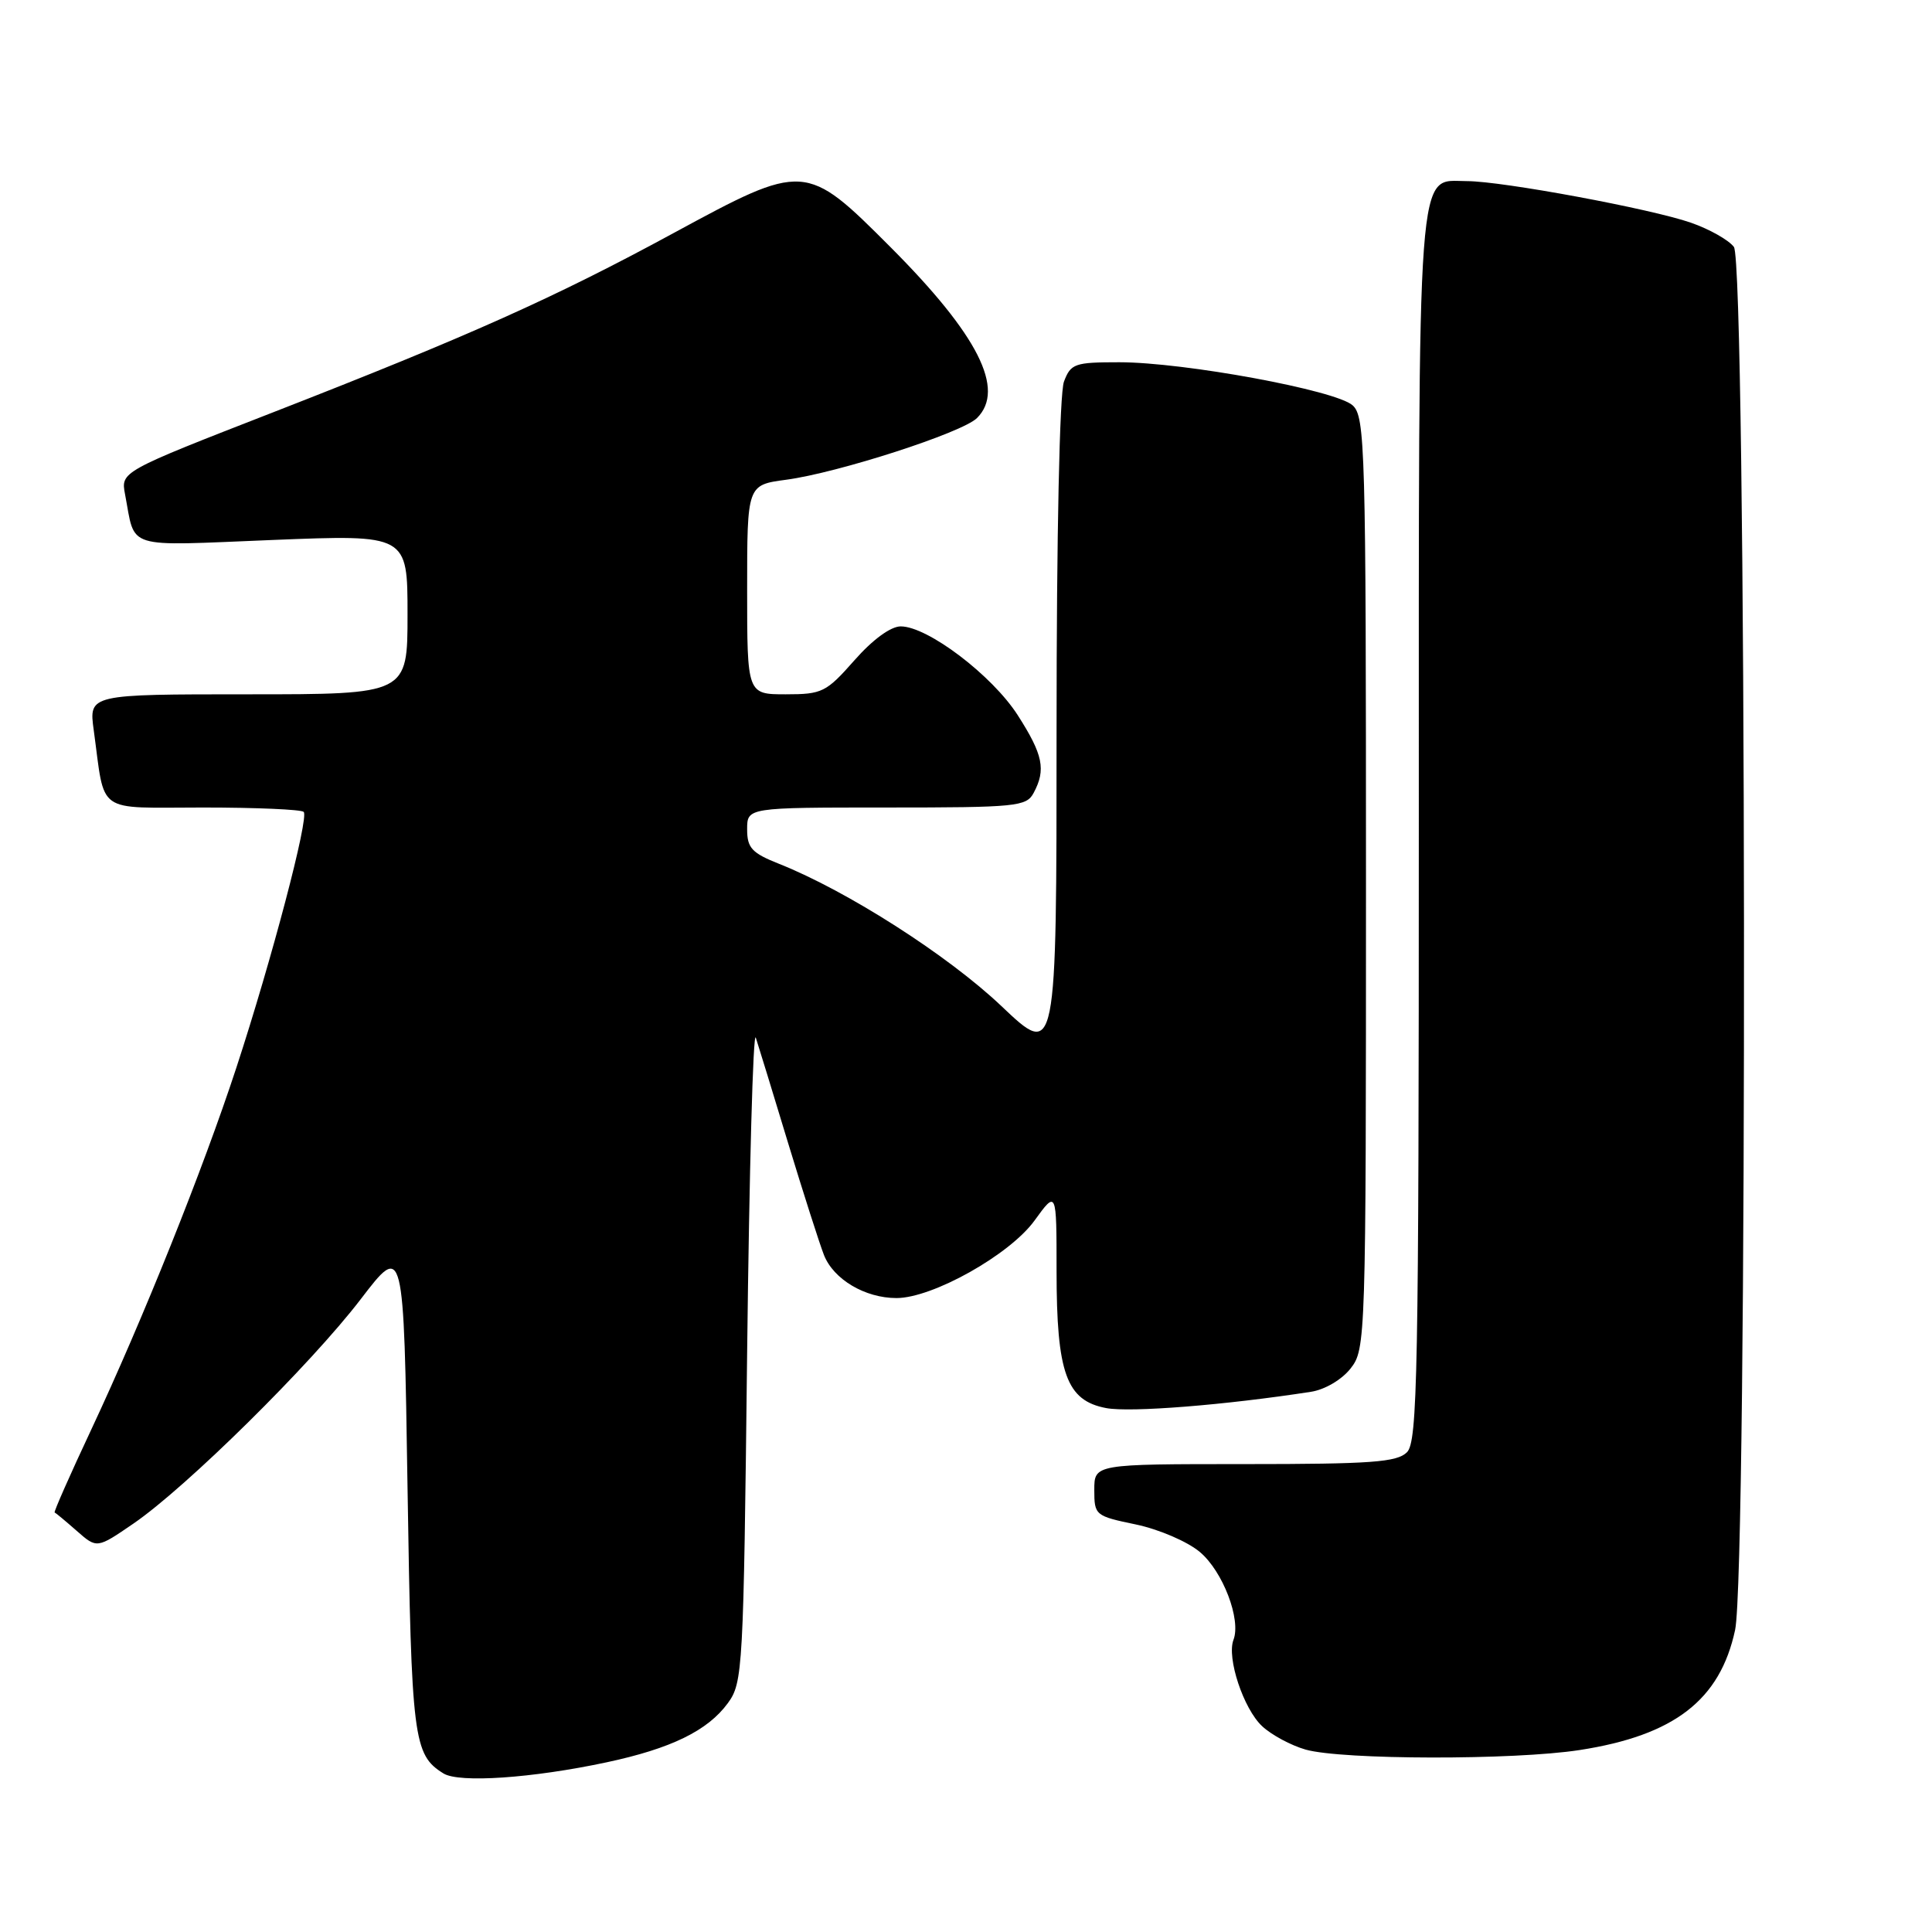 <?xml version="1.0" encoding="UTF-8" standalone="no"?>
<!DOCTYPE svg PUBLIC "-//W3C//DTD SVG 1.1//EN" "http://www.w3.org/Graphics/SVG/1.1/DTD/svg11.dtd" >
<svg xmlns="http://www.w3.org/2000/svg" xmlns:xlink="http://www.w3.org/1999/xlink" version="1.1" viewBox="0 0 256 256">
 <g >
 <path fill="currentColor"
d=" M 80.36 233.52 C 88.90 231.70 93.77 229.33 96.44 225.68 C 98.43 222.96 98.52 221.32 99.00 179.18 C 99.28 155.16 99.79 136.40 100.15 137.50 C 100.51 138.60 102.44 144.90 104.44 151.50 C 106.45 158.10 108.58 164.76 109.18 166.30 C 110.45 169.52 114.62 172.00 118.79 172.00 C 123.57 172.00 133.80 166.26 137.08 161.73 C 140.00 157.70 140.00 157.70 140.00 168.38 C 140.00 181.98 141.31 185.59 146.58 186.58 C 149.78 187.18 162.35 186.18 173.71 184.42 C 175.54 184.14 177.79 182.82 178.96 181.33 C 180.96 178.78 181.00 177.65 181.00 117.02 C 181.00 59.26 180.89 55.21 179.23 53.71 C 177.03 51.71 156.91 48.00 148.30 48.00 C 142.40 48.00 141.88 48.18 140.98 50.57 C 140.40 52.09 140.00 70.81 140.00 96.69 C 140.00 140.25 140.00 140.25 132.69 133.31 C 125.62 126.60 112.29 118.07 103.25 114.47 C 99.62 113.03 99.00 112.36 99.00 109.89 C 99.00 107.00 99.00 107.00 117.46 107.00 C 134.70 107.00 136.00 106.87 136.96 105.07 C 138.62 101.98 138.21 100.00 134.85 94.76 C 131.46 89.48 122.92 83.00 119.35 83.00 C 118.02 83.00 115.62 84.76 113.21 87.50 C 109.48 91.73 108.94 92.00 104.12 92.00 C 99.00 92.00 99.00 92.00 99.00 78.13 C 99.00 64.26 99.00 64.26 104.16 63.57 C 111.02 62.66 127.53 57.33 129.46 55.39 C 133.26 51.60 129.60 44.38 118.00 32.75 C 106.76 21.49 106.59 21.48 89.22 30.90 C 73.47 39.45 62.18 44.50 36.25 54.61 C 16.00 62.50 16.00 62.50 16.57 65.50 C 17.99 72.90 16.22 72.35 36.11 71.55 C 54.00 70.83 54.00 70.83 54.00 81.42 C 54.00 92.00 54.00 92.00 32.89 92.00 C 11.77 92.00 11.77 92.00 12.42 96.75 C 13.97 108.04 12.50 107.00 26.91 107.00 C 33.93 107.00 39.93 107.26 40.24 107.58 C 40.97 108.31 36.01 127.16 31.31 141.50 C 26.88 155.01 18.91 174.88 12.10 189.41 C 9.28 195.41 7.10 200.36 7.24 200.41 C 7.38 200.46 8.70 201.56 10.17 202.85 C 12.84 205.20 12.84 205.20 17.67 201.89 C 24.67 197.10 41.16 180.82 47.79 172.16 C 53.50 164.70 53.50 164.70 54.00 197.10 C 54.52 230.48 54.77 232.51 58.76 234.99 C 60.83 236.28 70.52 235.62 80.36 233.52 Z  M 209.31 231.89 C 221.85 229.95 227.92 225.26 229.91 215.98 C 231.58 208.21 231.43 34.95 229.75 32.72 C 229.06 31.80 226.50 30.36 224.06 29.51 C 218.79 27.67 199.03 24.00 194.38 24.00 C 187.67 24.00 188.00 19.53 188.00 109.65 C 188.00 182.14 187.83 191.03 186.43 192.43 C 185.11 193.75 181.71 194.00 164.93 194.00 C 145.00 194.00 145.00 194.00 145.00 197.43 C 145.00 200.78 145.12 200.88 150.51 202.00 C 153.56 202.64 157.34 204.26 158.99 205.65 C 162.03 208.20 164.48 214.60 163.44 217.29 C 162.53 219.68 164.77 226.43 167.24 228.73 C 168.48 229.89 171.07 231.28 173.00 231.83 C 177.84 233.20 200.59 233.24 209.31 231.89 Z "/>
</g>
</svg>